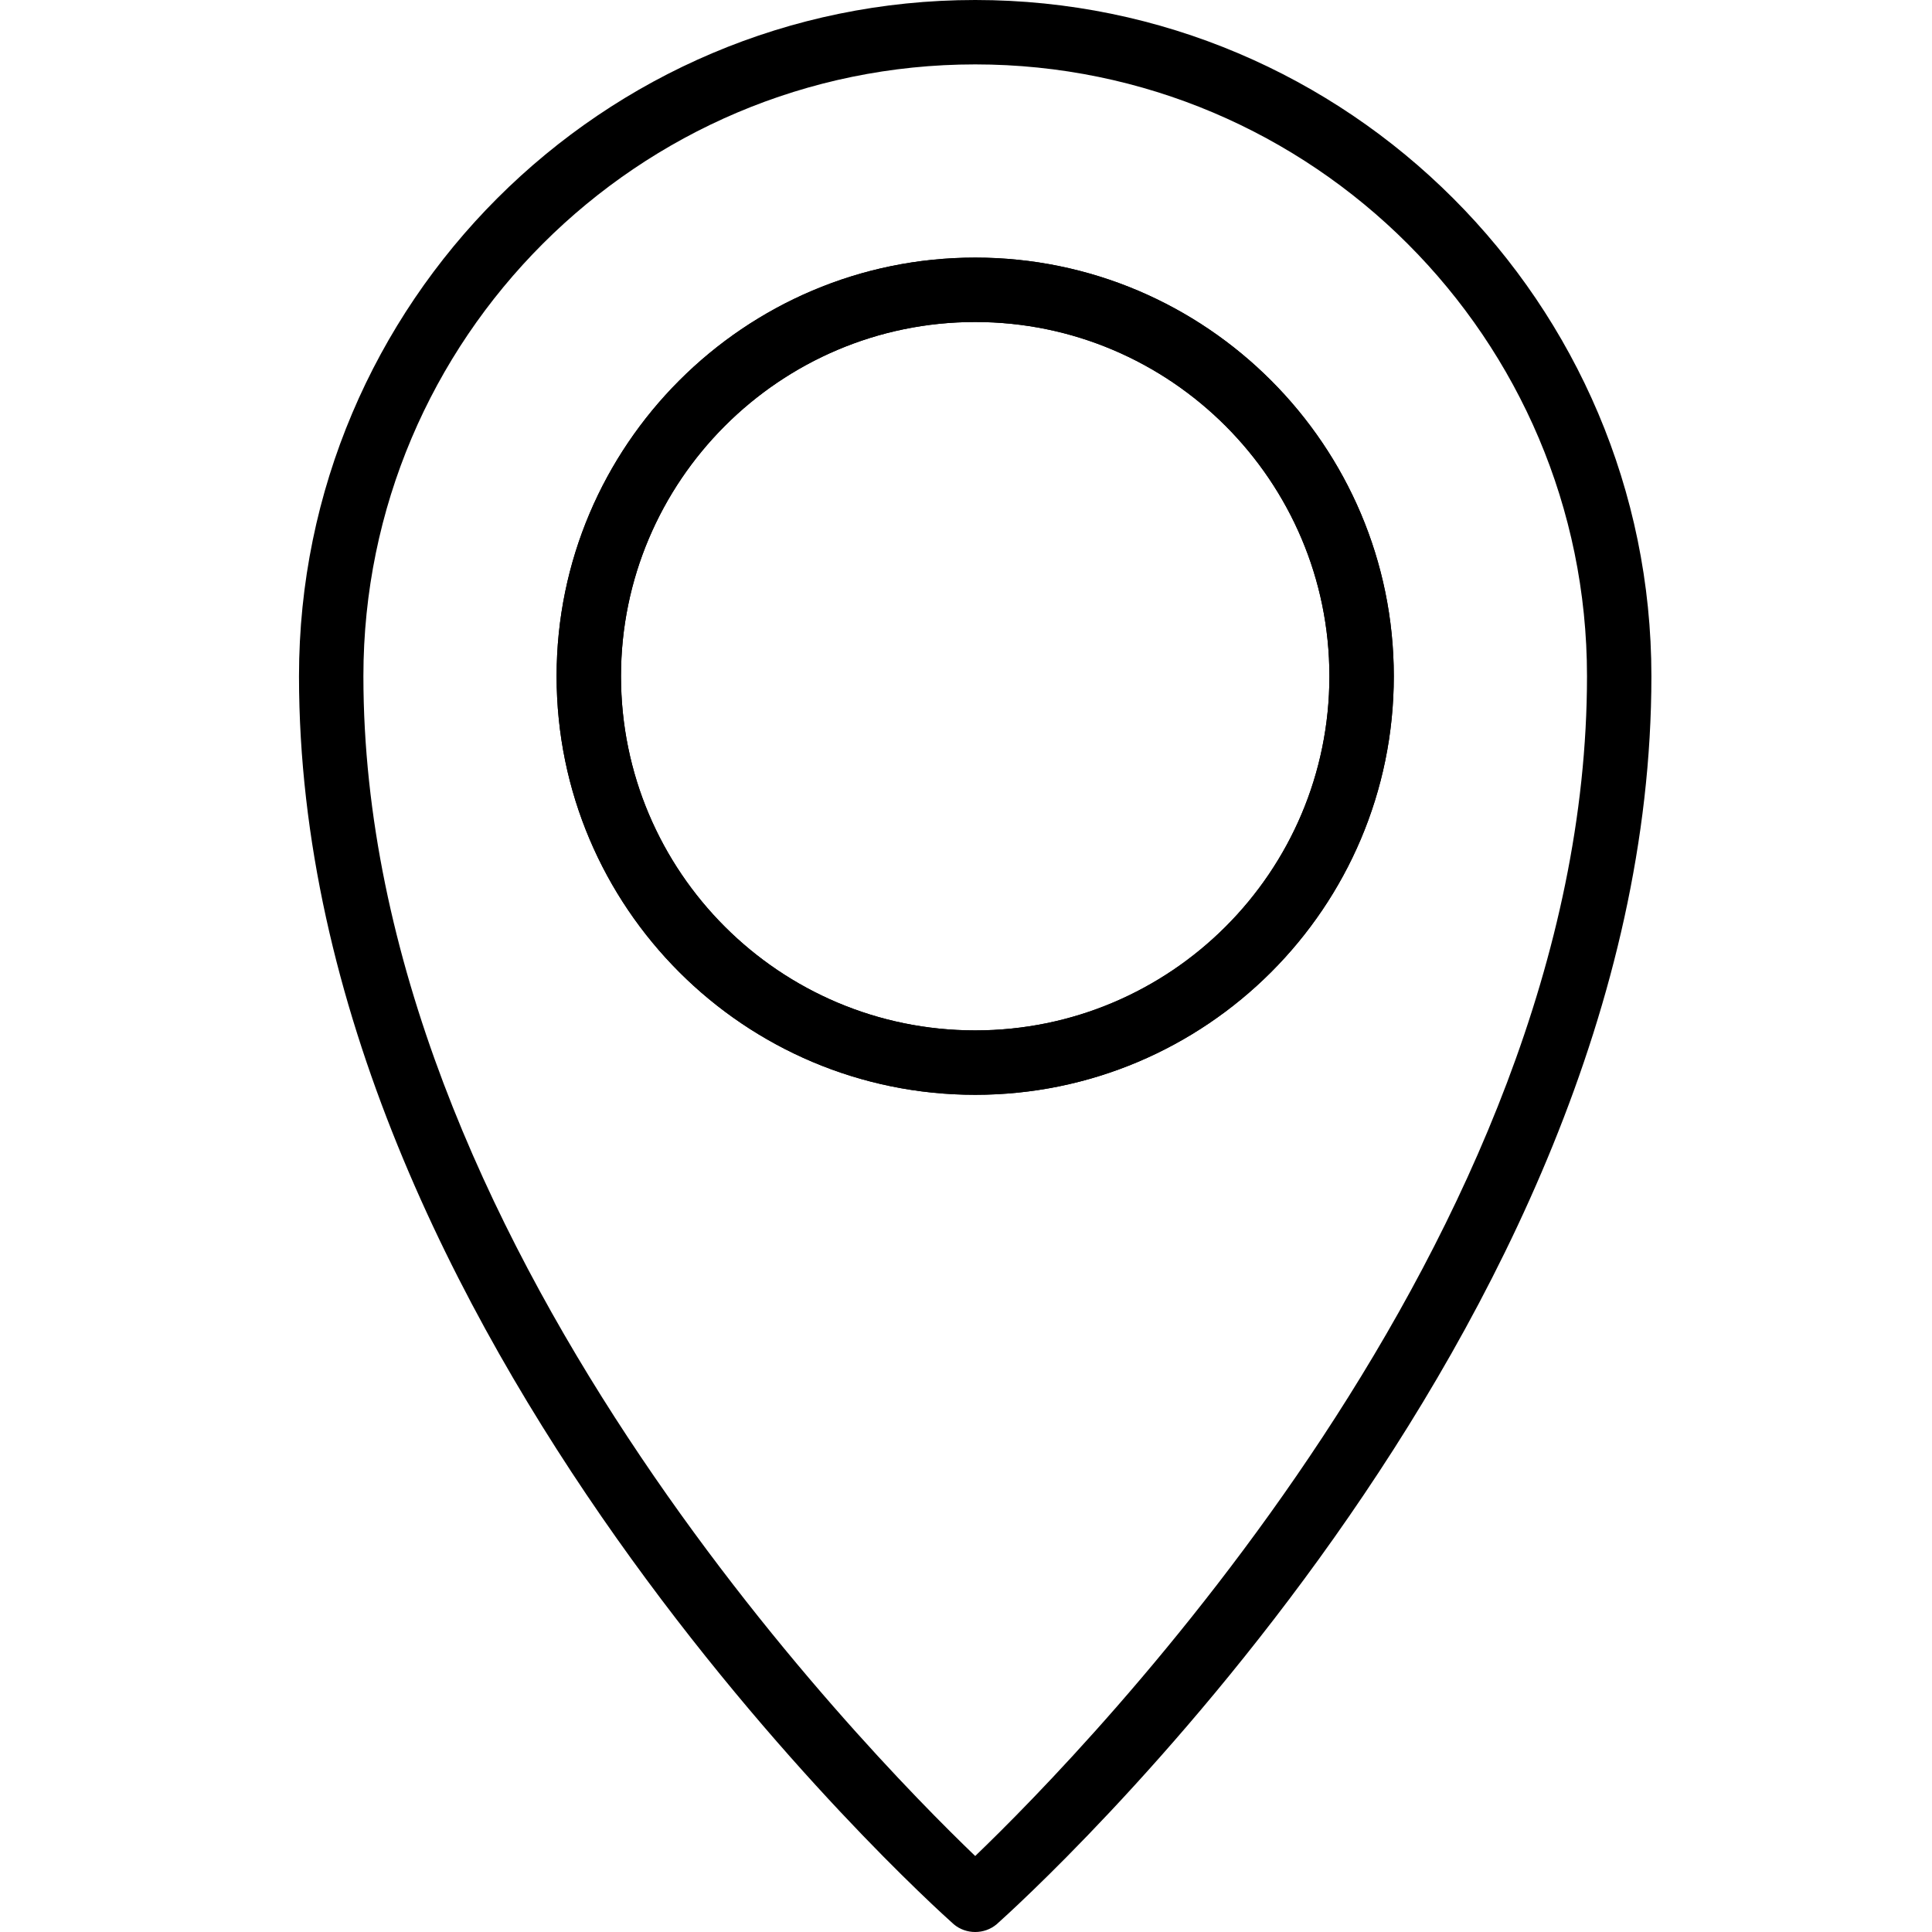<?xml version="1.0" encoding="UTF-8"?>
<svg width="84px" height="84px" viewBox="0 0 84 84" version="1.1" xmlns="http://www.w3.org/2000/svg" xmlns:xlink="http://www.w3.org/1999/xlink">
    <!-- Generator: Sketch 52.2 (67145) - http://www.bohemiancoding.com/sketch -->
    <title>icon--location</title>
    <desc>Created with Sketch.</desc>
    <g id="icon--location" stroke="none" stroke-width="1" fill="none" fill-rule="evenodd">
        <path d="M42.4,14 C33.908,14 27,20.916 27,29.4 C27,37.912 33.908,44.8 42.4,44.8 C50.892,44.8 57.8,37.912 57.8,29.4 C57.8,20.916 50.892,14 42.4,14 L42.4,14 Z M42.4,47.6 C32.365,47.6 24.2,39.452 24.2,29.4 C24.2,19.376 32.365,11.2 42.4,11.2 C52.435,11.2 60.6,19.376 60.6,29.4 C60.6,39.452 52.435,47.6 42.4,47.6 L42.4,47.6 Z" id="Fill-2075" fill="#000000"></path>
        <path d="M42.4,14 C33.908,14 27,20.916 27,29.4 C27,37.912 33.908,44.8 42.4,44.8 C50.892,44.8 57.8,37.912 57.8,29.4 C57.8,20.916 50.892,14 42.4,14 L42.4,14 Z M42.4,47.6 C32.365,47.6 24.2,39.452 24.2,29.4 C24.2,19.376 32.365,11.2 42.4,11.2 C52.435,11.2 60.6,19.376 60.6,29.4 C60.6,39.452 52.435,47.6 42.4,47.6 L42.4,47.6 Z" id="Fill-2076" fill="#000000"></path>
        <path d="M42.4,2.8 C27.734,2.8 15.8,14.728 15.8,29.4 C15.8,53.872 37.59,76.076 42.4,80.696 C47.21,76.076 69,53.844 69,29.4 C69,14.728 57.066,2.8 42.4,2.8 L42.4,2.8 Z M42.4,84 C42.067,84 41.734,83.888 41.468,83.664 C40.306,82.628 13,57.988 13,29.4 C13,13.188 26.188,0 42.4,0 C58.612,0 71.8,13.188 71.8,29.4 C71.8,57.988 44.494,82.628 43.332,83.664 C43.066,83.888 42.733,84 42.4,84 L42.4,84 Z" id="Fill-2077" fill="#000000"></path>
    </g>
</svg>